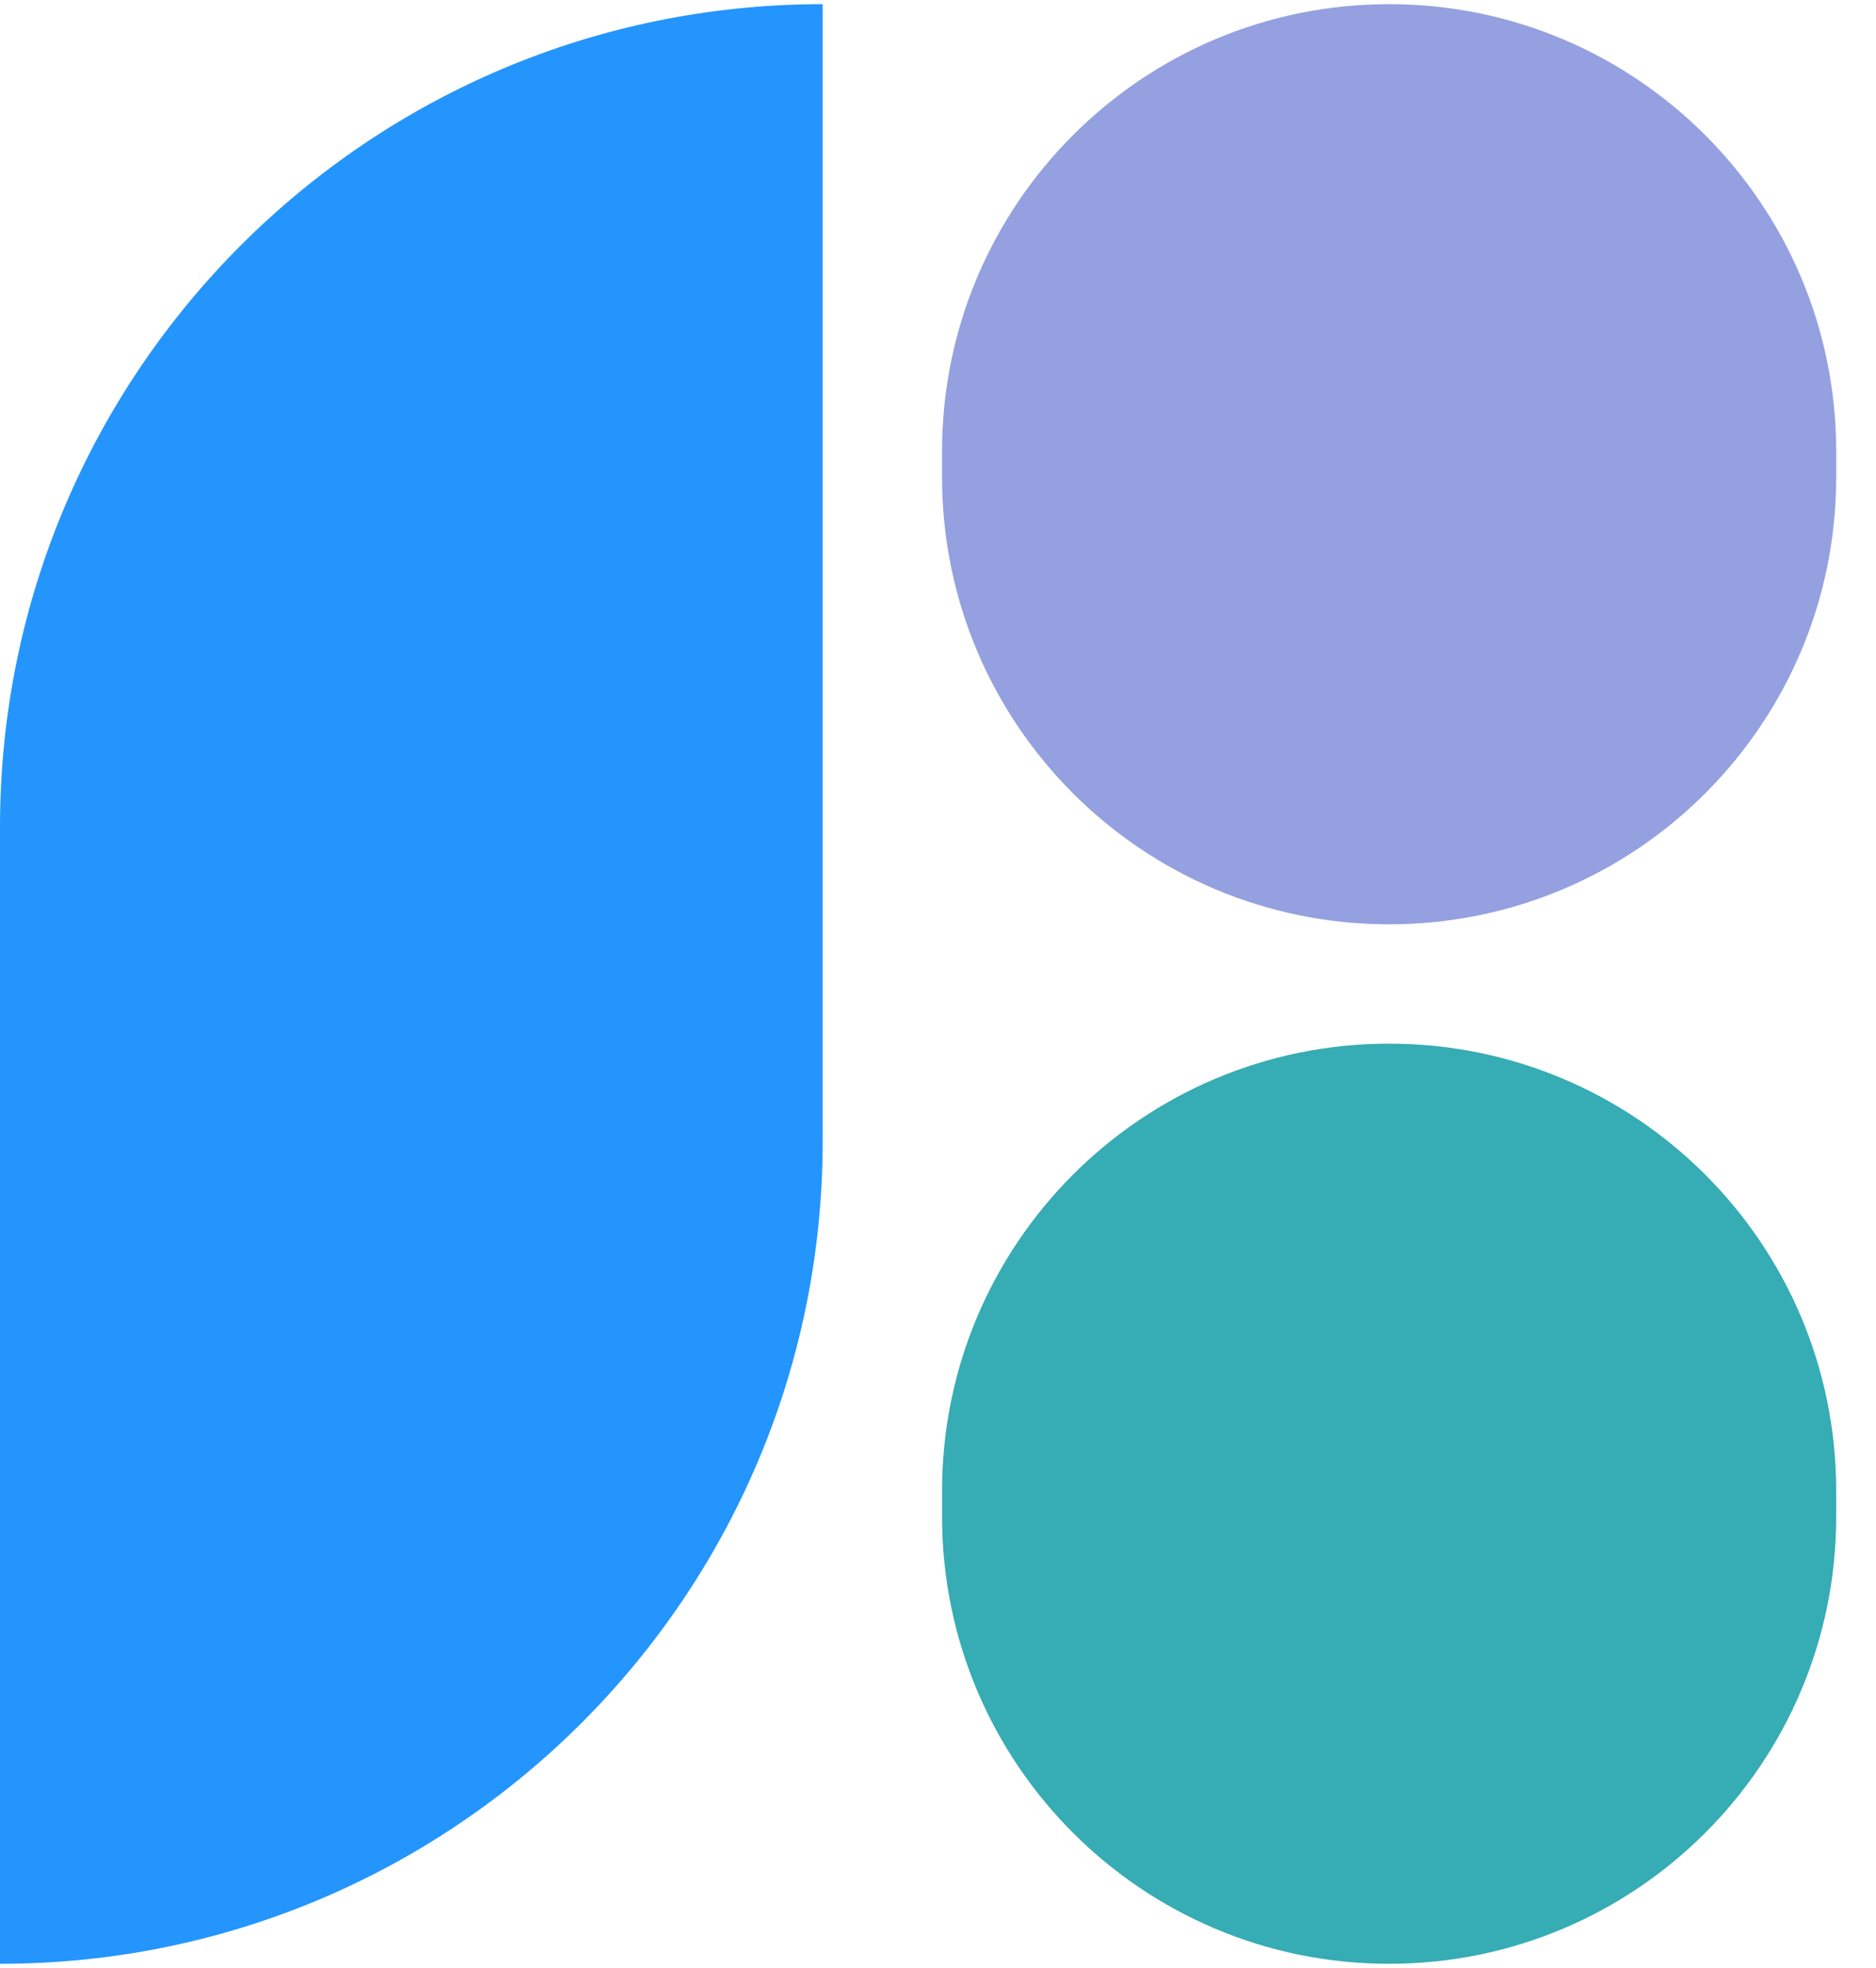 <svg width="41" height="43" viewBox="0 0 41 43" fill="none" xmlns="http://www.w3.org/2000/svg">
<path d="M0 18.071C0 8.141 8.05 0.091 17.98 0.091V24.929C17.98 34.859 9.93 42.909 0 42.909V18.071Z" fill="#2495FD"/>
<path d="M20.589 9.862C20.589 4.466 24.963 0.091 30.359 0.091C35.755 0.091 40.13 4.466 40.13 9.862V10.426C40.13 15.822 35.755 20.196 30.359 20.196C24.963 20.196 20.589 15.822 20.589 10.426V9.862Z" fill="#94A0DF"/>
<path d="M20.589 32.575C20.589 27.178 24.963 22.804 30.359 22.804C35.755 22.804 40.13 27.178 40.13 32.575V33.139C40.13 38.535 35.755 42.909 30.359 42.909C24.963 42.909 20.589 38.535 20.589 33.139V32.575Z" fill="#36ACB4"/>
</svg>
